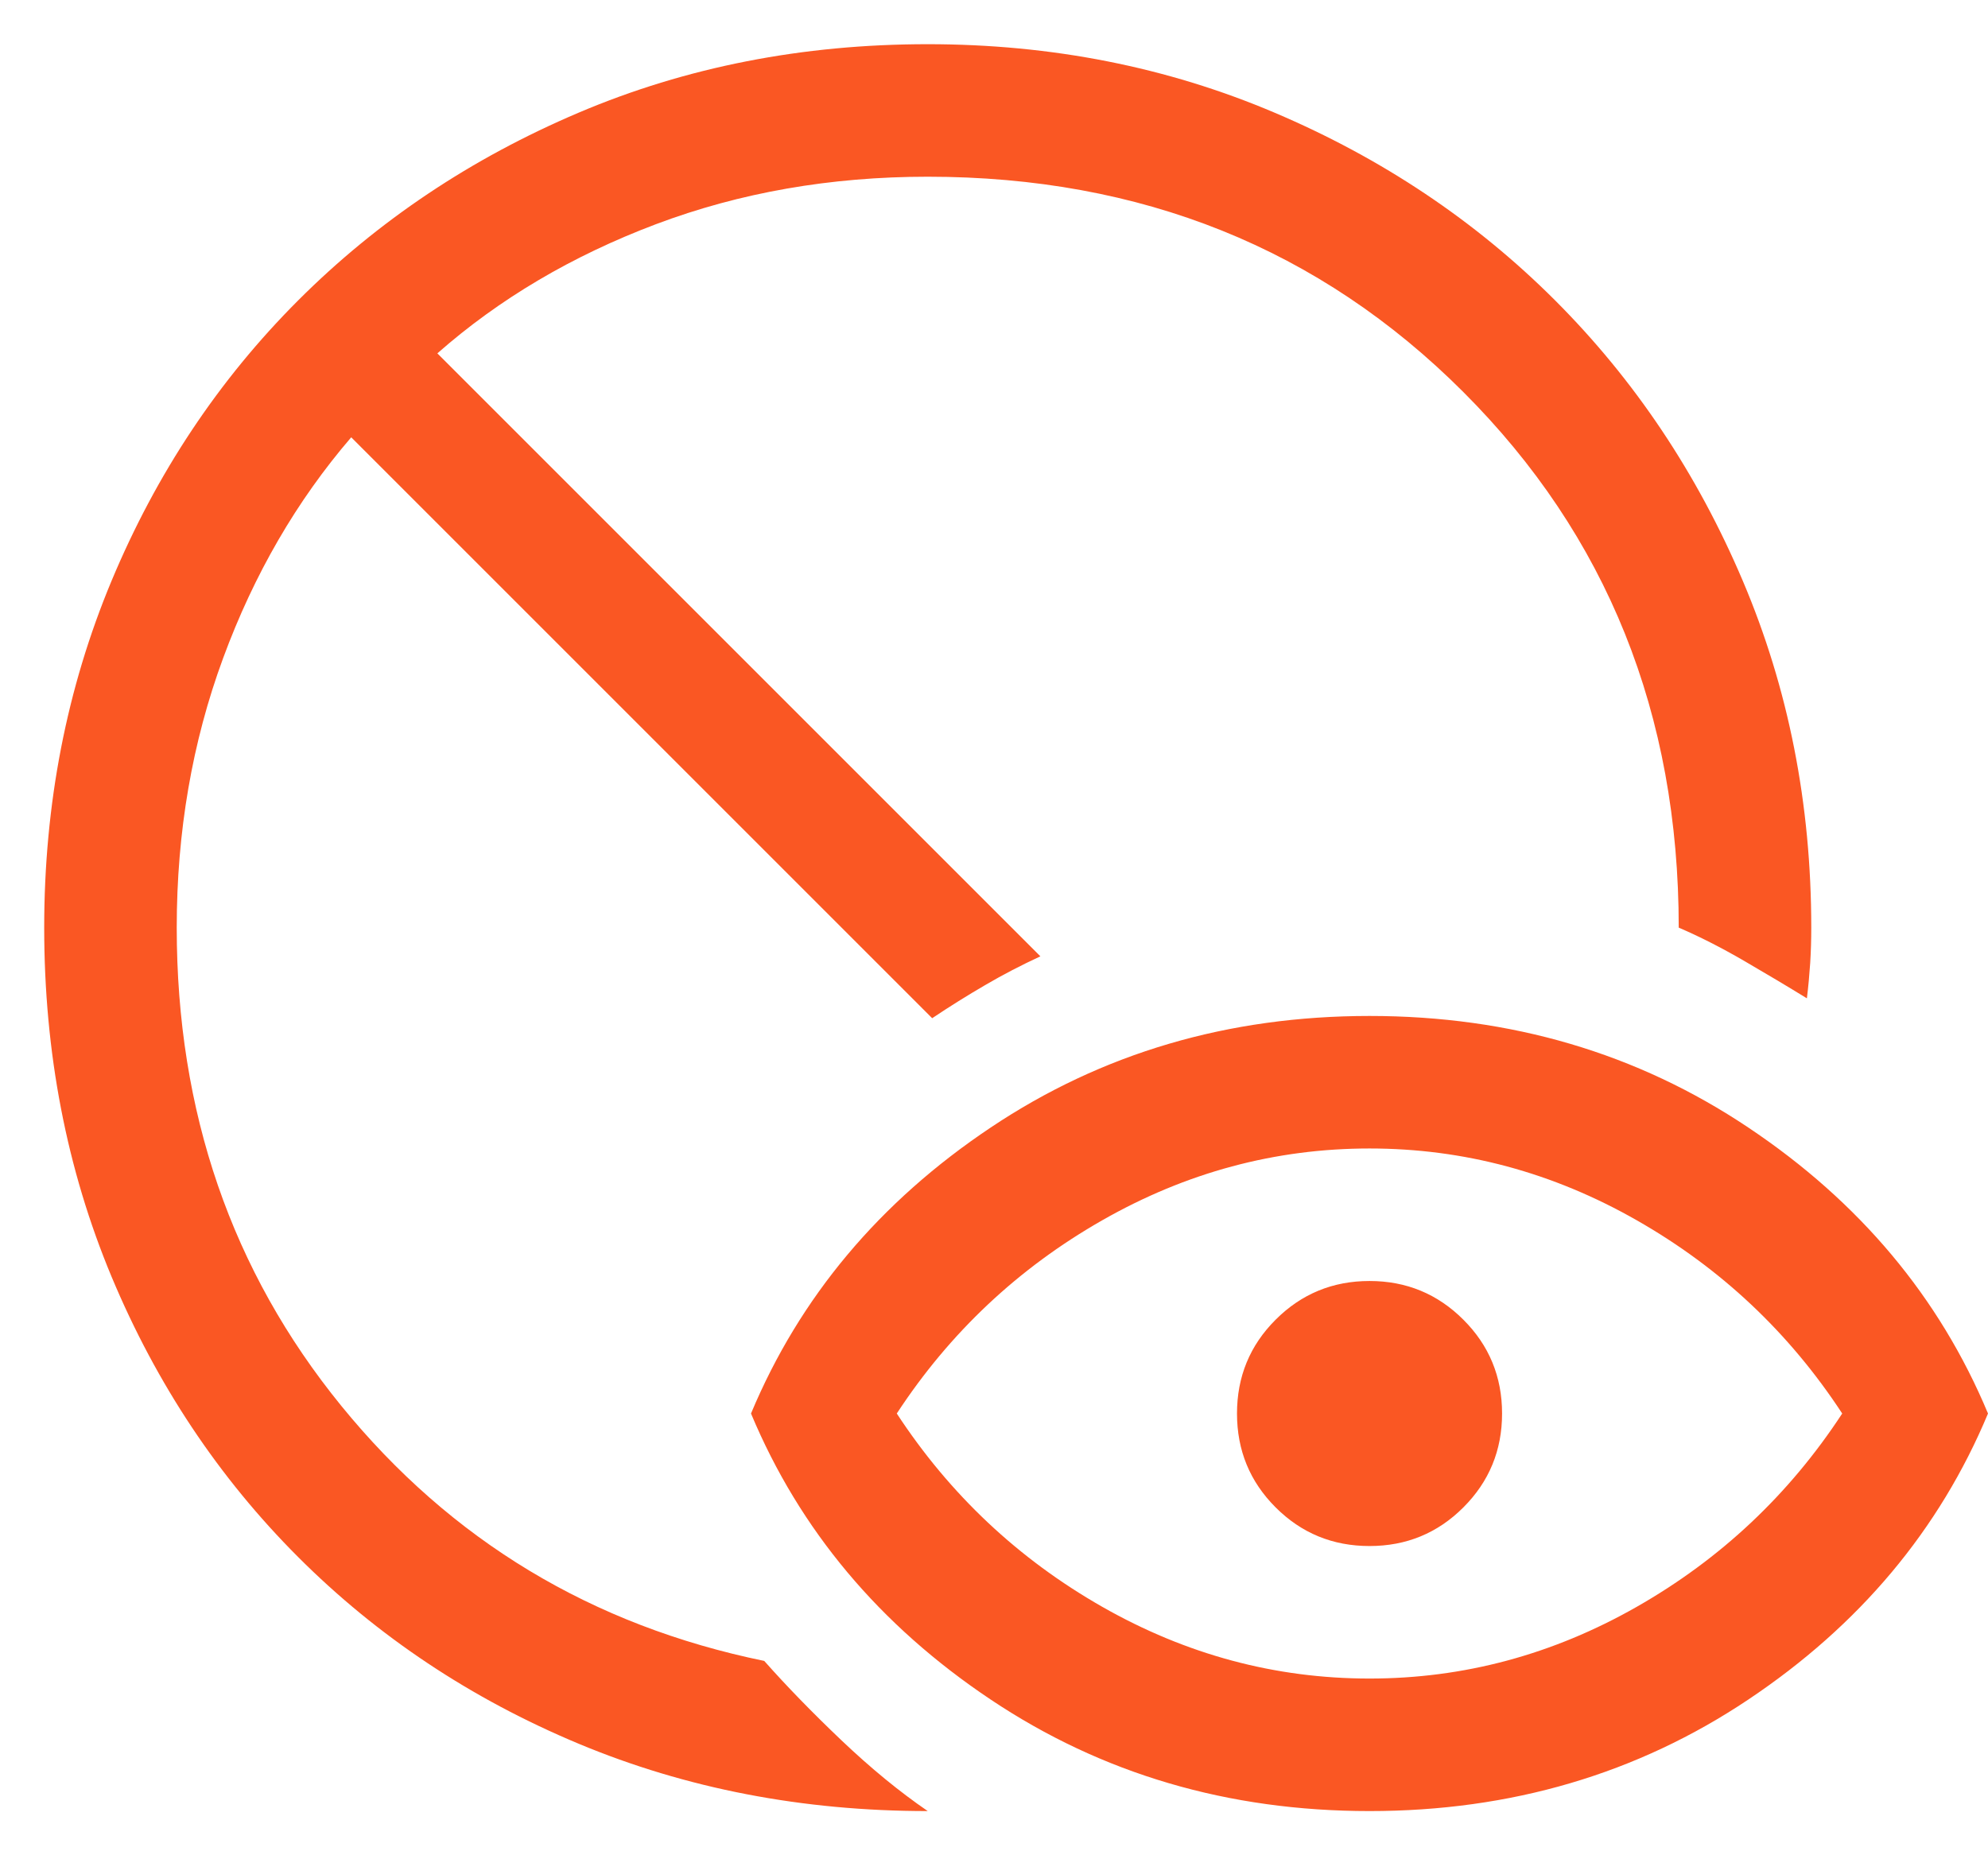 <svg width="30" height="28" viewBox="0 0 30 28" fill="none" xmlns="http://www.w3.org/2000/svg">
<path d="M14 27.333C12.111 27.333 10.355 26.994 8.733 26.317C7.111 25.639 5.7 24.7 4.5 23.5C3.3 22.3 2.361 20.889 1.683 19.267C1.006 17.644 0.667 15.889 0.667 14C0.667 12.133 1.006 10.389 1.683 8.767C2.361 7.144 3.3 5.733 4.5 4.533C5.7 3.333 7.111 2.389 8.733 1.7C10.355 1.011 12.111 0.667 14 0.667C15.867 0.667 17.611 1.011 19.233 1.7C20.855 2.389 22.267 3.333 23.467 4.533C24.667 5.733 25.611 7.144 26.3 8.767C26.989 10.389 27.333 12.133 27.333 14C27.333 14.178 27.328 14.355 27.317 14.533C27.305 14.711 27.289 14.889 27.267 15.067C26.978 14.889 26.661 14.7 26.317 14.5C25.972 14.3 25.644 14.133 25.333 14C25.333 10.778 24.25 8.083 22.083 5.917C19.917 3.75 17.222 2.667 14 2.667C12.533 2.667 11.167 2.906 9.9 3.383C8.633 3.861 7.533 4.511 6.6 5.333L15.7 14.433C15.411 14.567 15.133 14.711 14.867 14.867C14.6 15.022 14.333 15.189 14.067 15.367L5.3 6.6C4.478 7.556 3.833 8.667 3.367 9.933C2.9 11.2 2.667 12.556 2.667 14C2.667 16.778 3.494 19.183 5.15 21.217C6.806 23.25 8.933 24.533 11.533 25.067C11.867 25.444 12.255 25.844 12.7 26.267C13.144 26.689 13.578 27.044 14 27.333ZM20.667 25.333C22.089 25.333 23.433 24.972 24.7 24.25C25.967 23.528 27 22.555 27.8 21.333C27 20.111 25.967 19.139 24.7 18.417C23.433 17.694 22.089 17.333 20.667 17.333C19.244 17.333 17.9 17.694 16.633 18.417C15.367 19.139 14.333 20.111 13.533 21.333C14.333 22.555 15.367 23.528 16.633 24.25C17.9 24.972 19.244 25.333 20.667 25.333ZM20.667 27.333C18.533 27.333 16.628 26.772 14.95 25.65C13.272 24.528 12.067 23.089 11.333 21.333C12.067 19.578 13.272 18.139 14.95 17.017C16.628 15.894 18.533 15.333 20.667 15.333C22.8 15.333 24.706 15.894 26.383 17.017C28.061 18.139 29.267 19.578 30 21.333C29.267 23.089 28.061 24.528 26.383 25.65C24.706 26.772 22.8 27.333 20.667 27.333ZM20.667 23.333C20.111 23.333 19.639 23.139 19.25 22.75C18.861 22.361 18.667 21.889 18.667 21.333C18.667 20.778 18.861 20.305 19.25 19.917C19.639 19.528 20.111 19.333 20.667 19.333C21.222 19.333 21.694 19.528 22.083 19.917C22.472 20.305 22.667 20.778 22.667 21.333C22.667 21.889 22.472 22.361 22.083 22.75C21.694 23.139 21.222 23.333 20.667 23.333Z" fill="#FA5723"/>
</svg>
